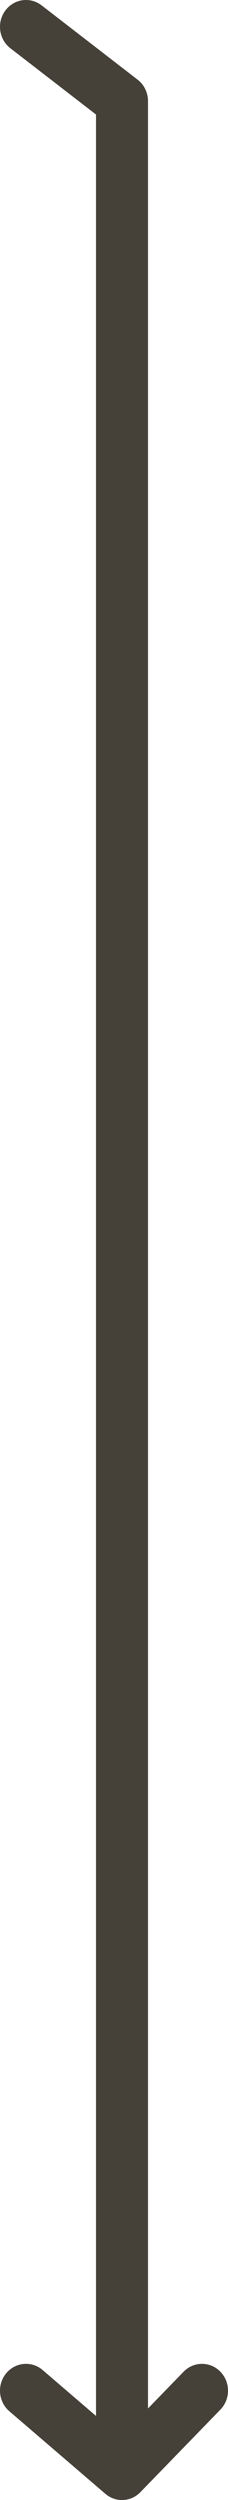 <svg width="14" height="153" viewBox="0 0 14 153" fill="none" xmlns="http://www.w3.org/2000/svg">
<path fill-rule="evenodd" clip-rule="evenodd" d="M13.532 145.146C14.156 145.787 14.156 146.826 13.532 147.468L8.62 152.519C8.036 153.12 7.104 153.163 6.469 152.619L0.575 147.568C-0.103 146.987 -0.194 145.952 0.37 145.256C0.935 144.559 1.941 144.465 2.619 145.045L5.895 147.853L5.895 7.009L0.639 2.955C-0.067 2.411 -0.21 1.382 0.319 0.657C0.848 -0.069 1.849 -0.216 2.554 0.328L8.449 4.875C8.851 5.185 9.088 5.672 9.088 6.188L9.088 147.395L11.275 145.146C11.898 144.505 12.909 144.505 13.532 145.146Z" fill="#454138"/>
</svg>
